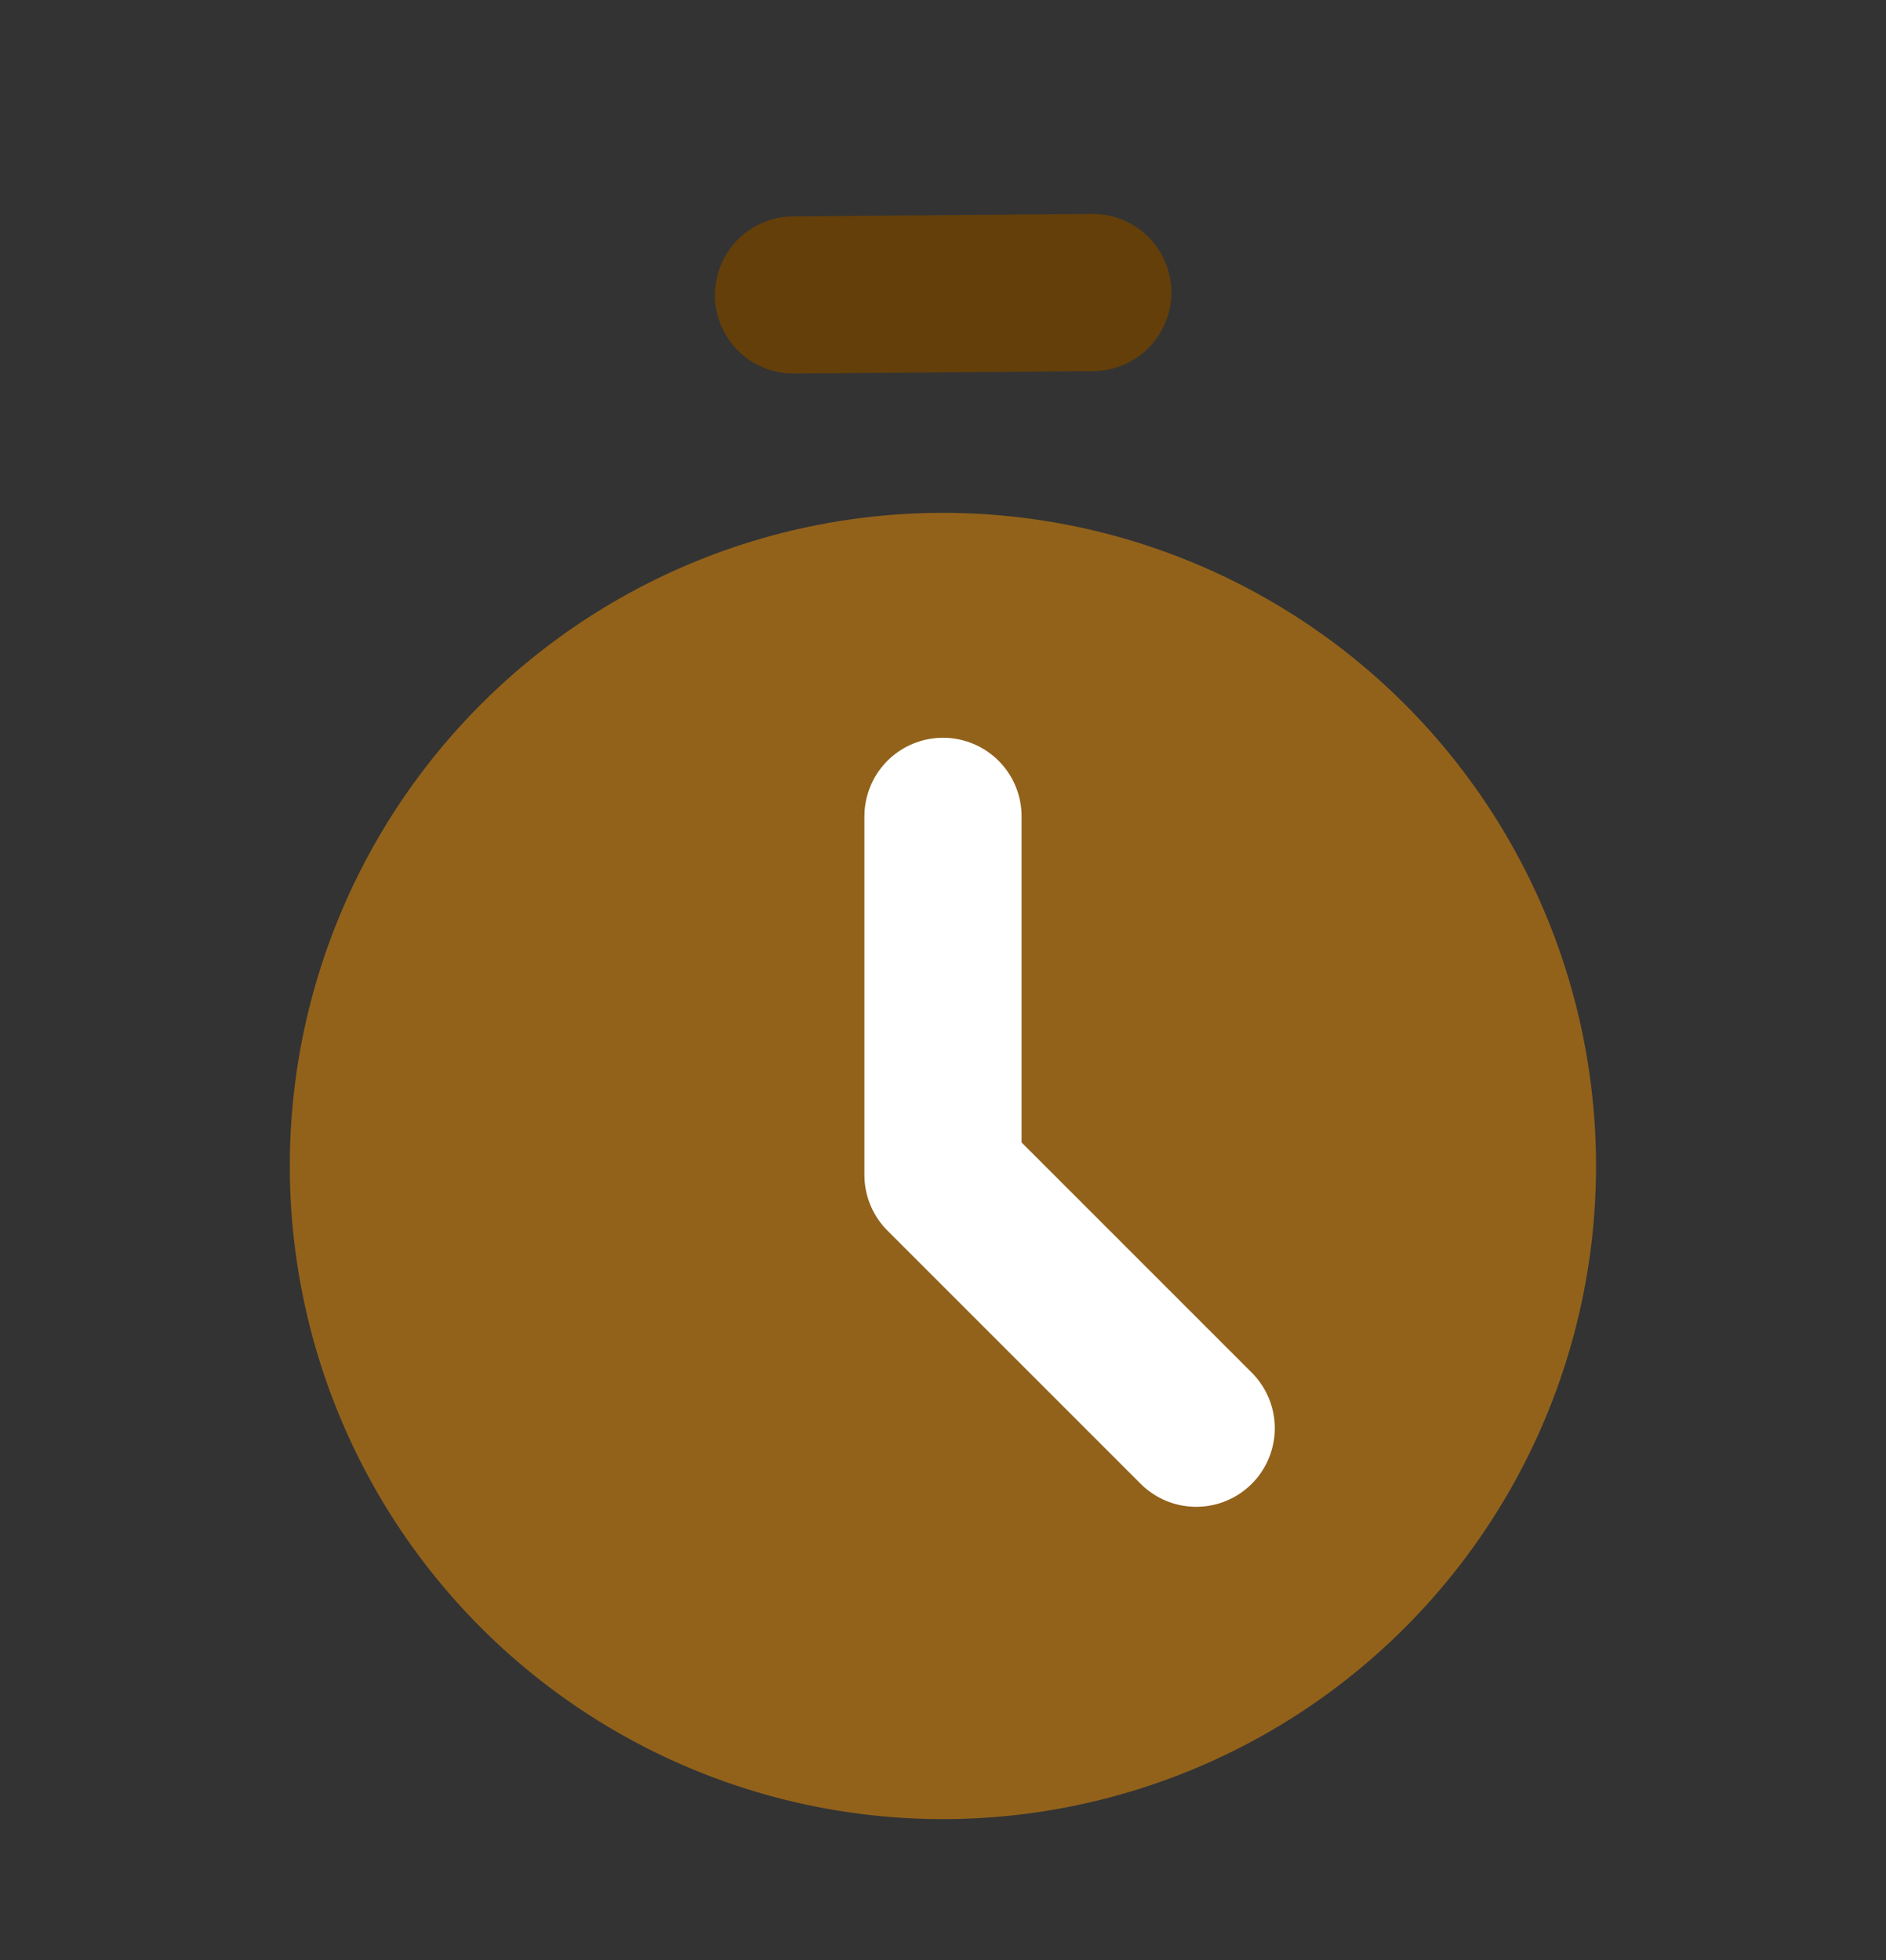 <svg xmlns="http://www.w3.org/2000/svg" width="24" height="24.943" viewBox="0 0 24 24.943">
  <rect x="0" y="0" width="24" height="24.943" fill="#333333" stroke="none"/>
  <defs>
    <style>
      .cls-1, .cls-3, .cls-4 {
        fill: none;
      }

      .cls-2 {
        fill: #92621b;
      }

      .cls-3 {
        stroke: #fff;
      }

      .cls-3, .cls-4 {
        stroke-linecap: round;
        stroke-linejoin: round;
        stroke-width: 2px;
      }

      .cls-4 {
        stroke: #643f09;
      }
    </style>
  </defs>
  <g id="ic_x24_alarm_color" transform="translate(-81 -273.057)">
    <path id="Vector" class="cls-1" d="M0,0H24V24H0Z" transform="translate(81 274)"/>
    <g id="alarm">
      <path id="Vector-2" data-name="Vector" class="cls-2" d="M8.311,16.622A8.311,8.311,0,1,0,0,8.311,8.311,8.311,0,0,0,8.311,16.622Z" transform="translate(84.688 279.583)"/>
      <path id="Vector-3" data-name="Vector" class="cls-3" d="M0,0V4.564L3.222,7.786" transform="translate(93 283.445)"/>
      <path id="Vector-4" data-name="Vector" class="cls-4" d="M0,2.211,3.1,0" transform="matrix(0.819, 0.574, -0.574, 0.819, 92.367, 275)"/>
    </g>
  </g>
</svg>
